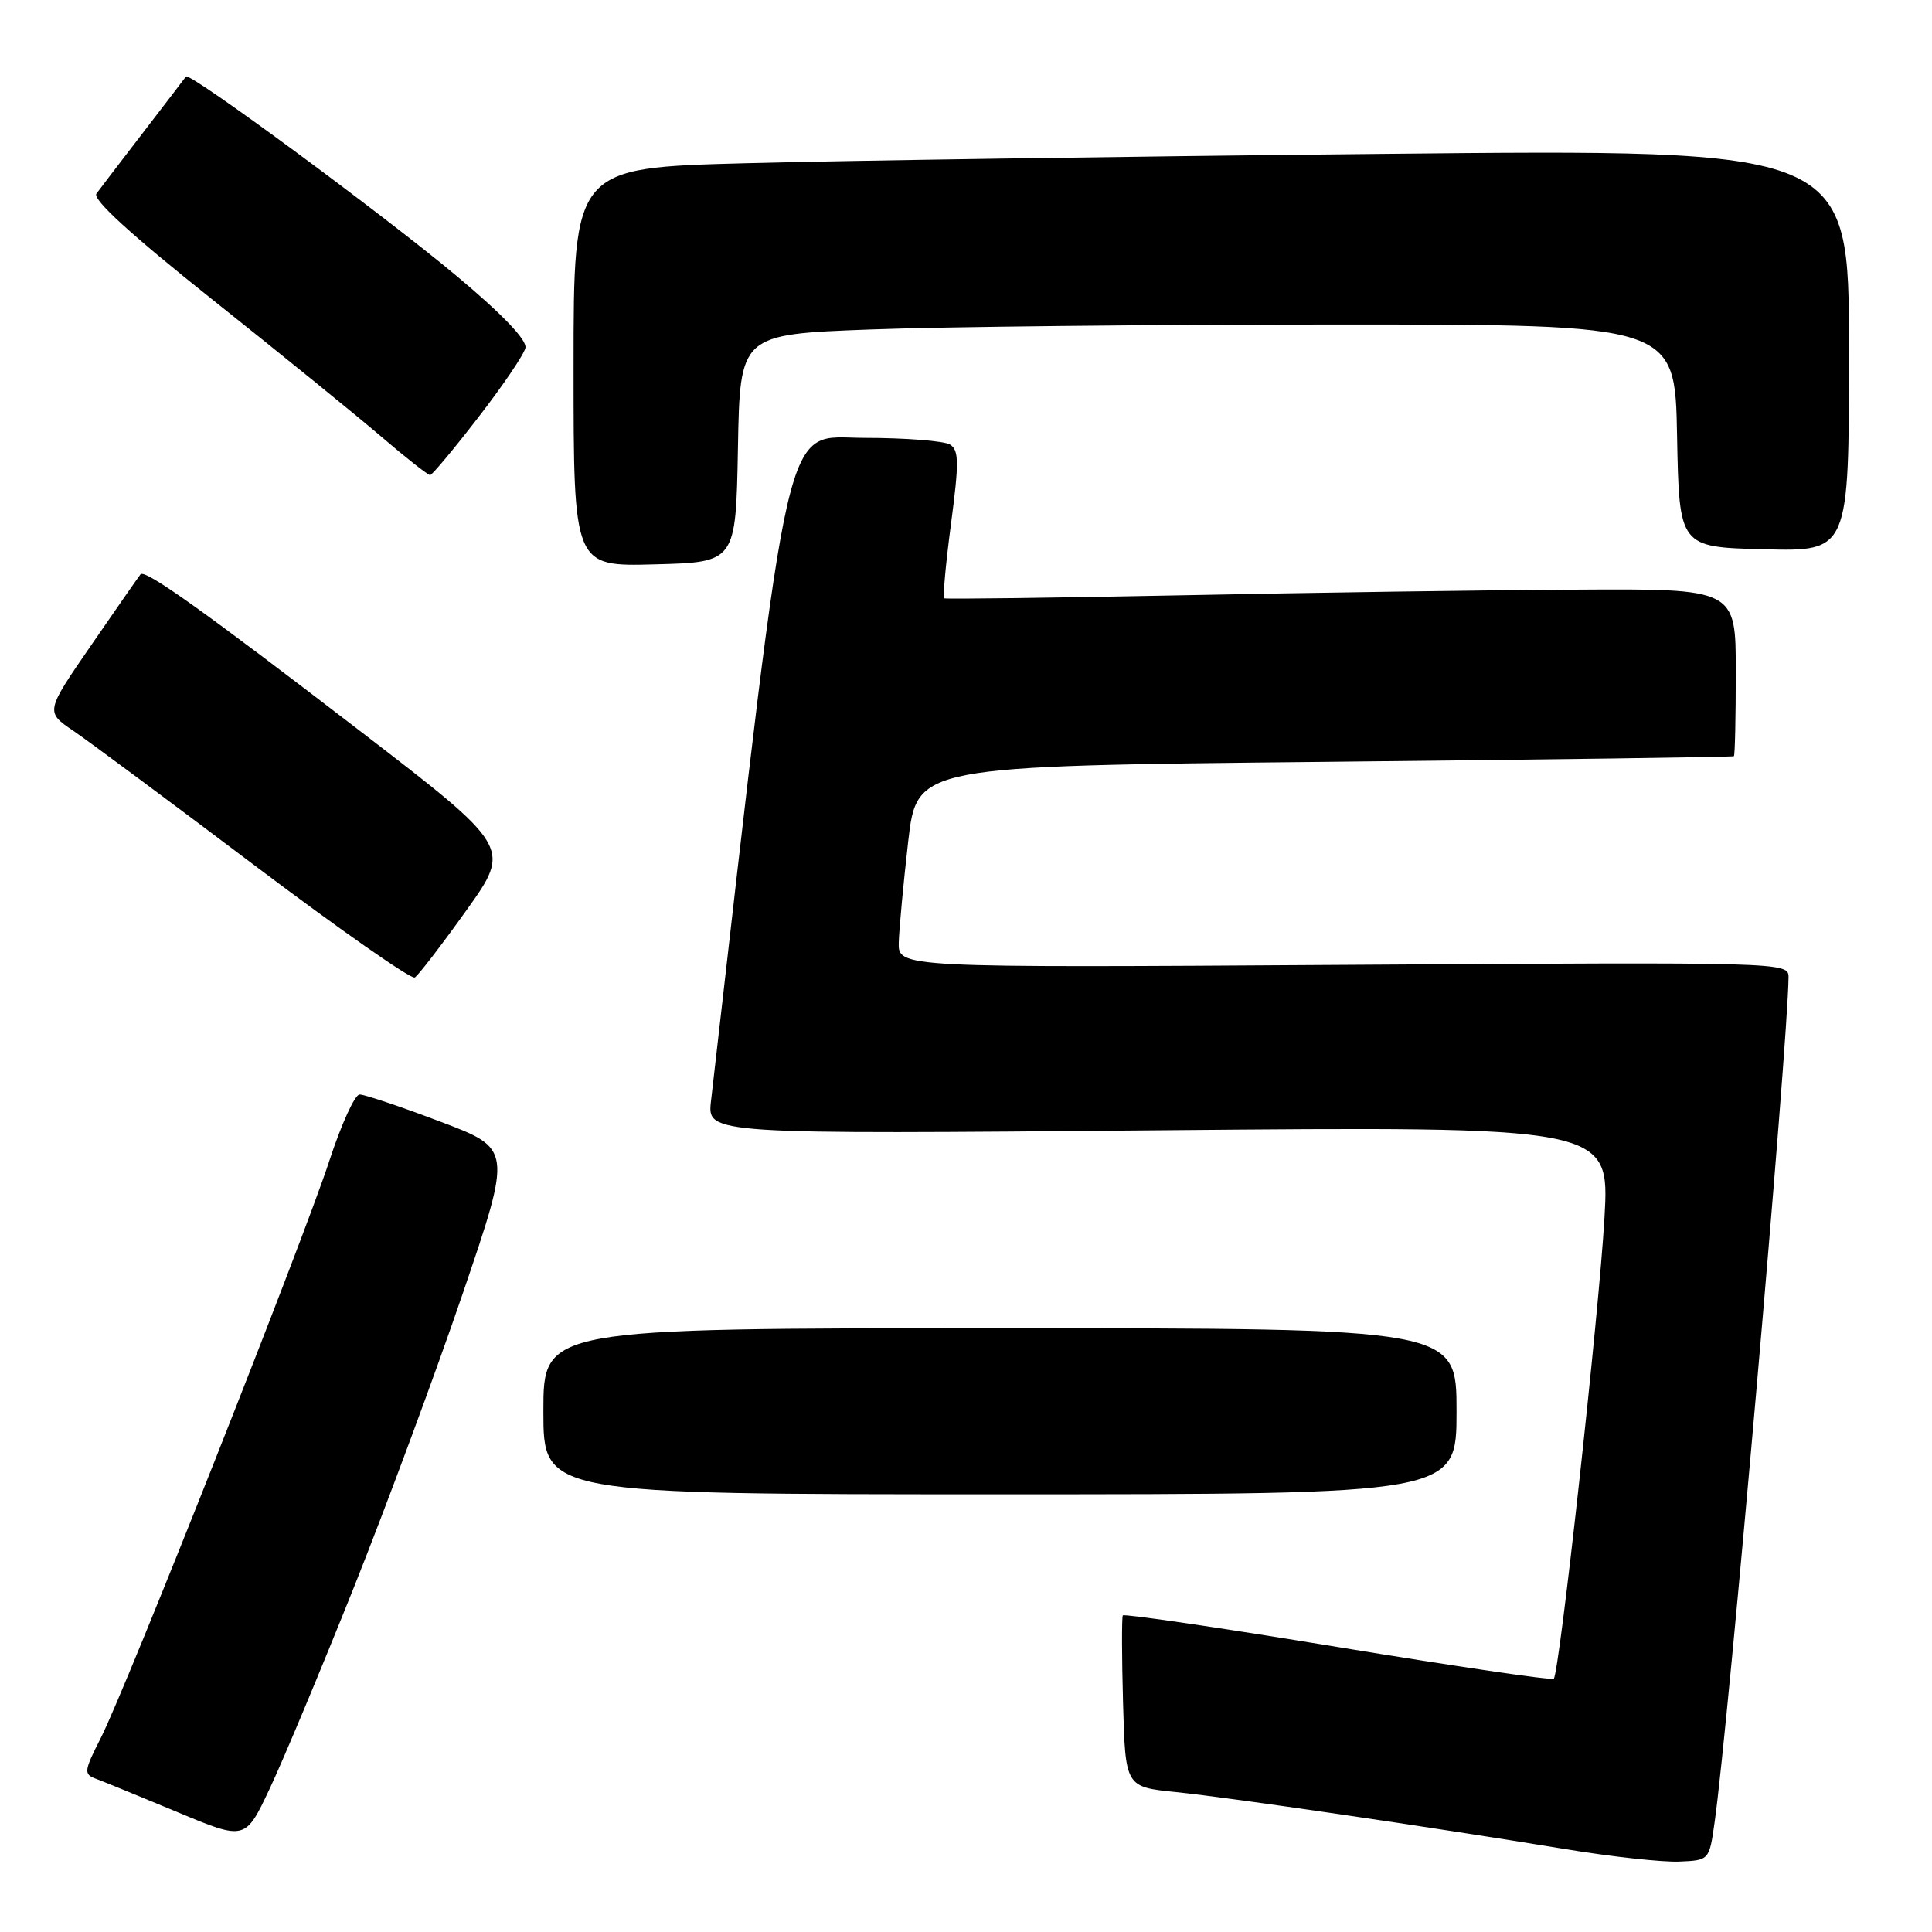 <?xml version="1.0" encoding="UTF-8" standalone="no"?>
<!DOCTYPE svg PUBLIC "-//W3C//DTD SVG 1.1//EN" "http://www.w3.org/Graphics/SVG/1.1/DTD/svg11.dtd" >
<svg xmlns="http://www.w3.org/2000/svg" xmlns:xlink="http://www.w3.org/1999/xlink" version="1.1" viewBox="0 0 256 256">
 <g >
 <path fill="currentColor"
d=" M 227.19 241.50 C 229.04 228.47 236.92 138.27 236.99 129.49 C 237.00 127.49 236.57 127.48 178.00 127.85 C 119.00 128.23 119.00 128.23 119.09 124.86 C 119.15 123.01 119.71 117.00 120.34 111.50 C 121.50 101.50 121.50 101.50 175.50 100.95 C 205.20 100.65 229.61 100.31 229.75 100.20 C 229.89 100.09 230.00 95.05 230.00 89.00 C 230.00 78.00 230.00 78.00 208.75 78.13 C 197.06 78.19 173.55 78.53 156.50 78.88 C 139.45 79.22 125.33 79.40 125.12 79.28 C 124.91 79.16 125.31 74.73 126.01 69.43 C 127.09 61.28 127.07 59.66 125.89 58.91 C 125.13 58.43 120.00 58.02 114.49 58.02 C 103.67 58.00 104.92 52.58 94.21 145.90 C 93.71 150.30 93.71 150.30 153.50 149.77 C 213.29 149.24 213.29 149.24 212.60 161.37 C 211.88 173.98 206.63 221.70 205.88 222.45 C 205.65 222.68 192.77 220.79 177.26 218.24 C 161.75 215.69 148.93 213.81 148.78 214.05 C 148.63 214.30 148.64 219.51 148.81 225.64 C 149.12 236.78 149.12 236.78 155.81 237.46 C 162.99 238.19 189.55 242.08 207.50 245.03 C 213.55 246.03 220.30 246.76 222.49 246.67 C 226.48 246.50 226.48 246.50 227.19 241.50 Z  M 46.89 210.34 C 51.24 199.43 57.74 181.89 61.33 171.36 C 67.85 152.21 67.85 152.21 58.31 148.61 C 53.06 146.62 48.26 145.01 47.64 145.03 C 47.01 145.05 45.22 148.98 43.65 153.78 C 40.19 164.38 16.75 223.59 13.37 230.26 C 11.11 234.71 11.07 235.09 12.72 235.70 C 13.70 236.06 18.55 238.05 23.50 240.11 C 32.50 243.87 32.50 243.87 35.73 237.02 C 37.51 233.25 42.53 221.25 46.89 210.34 Z  M 193.00 187.00 C 193.00 176.00 193.00 176.00 132.50 176.00 C 72.00 176.00 72.00 176.00 72.00 187.00 C 72.00 198.00 72.00 198.00 132.50 198.00 C 193.00 198.00 193.00 198.00 193.00 187.00 Z  M 61.79 120.64 C 67.77 112.28 67.77 112.28 47.63 96.80 C 27.06 80.99 19.22 75.40 18.62 76.10 C 18.43 76.32 15.51 80.51 12.14 85.41 C 6.00 94.32 6.00 94.32 9.75 96.86 C 11.81 98.26 22.64 106.30 33.81 114.73 C 44.98 123.15 54.50 129.81 54.96 129.52 C 55.43 129.24 58.50 125.24 61.79 120.64 Z  M 97.78 59.41 C 98.05 44.31 98.05 44.31 115.28 43.66 C 124.75 43.30 152.63 43.00 177.22 43.00 C 221.95 43.00 221.95 43.00 222.22 57.75 C 222.50 72.50 222.50 72.50 233.75 72.78 C 245.00 73.07 245.00 73.07 245.00 46.41 C 245.00 19.76 245.00 19.76 183.25 20.39 C 149.29 20.73 111.26 21.29 98.75 21.63 C 76.00 22.23 76.00 22.23 76.00 48.65 C 76.00 75.07 76.00 75.07 86.75 74.78 C 97.50 74.50 97.50 74.50 97.78 59.41 Z  M 63.38 55.30 C 66.62 51.12 69.43 46.97 69.62 46.10 C 69.85 45.07 66.58 41.65 60.53 36.59 C 50.77 28.42 25.09 9.49 24.64 10.14 C 24.50 10.34 21.97 13.65 19.01 17.50 C 16.05 21.35 13.24 25.02 12.78 25.65 C 12.21 26.41 17.31 31.07 28.21 39.75 C 37.17 46.87 47.20 55.02 50.50 57.84 C 53.80 60.67 56.73 62.97 57.00 62.95 C 57.27 62.93 60.15 59.49 63.38 55.30 Z "/>
</g>
</svg>